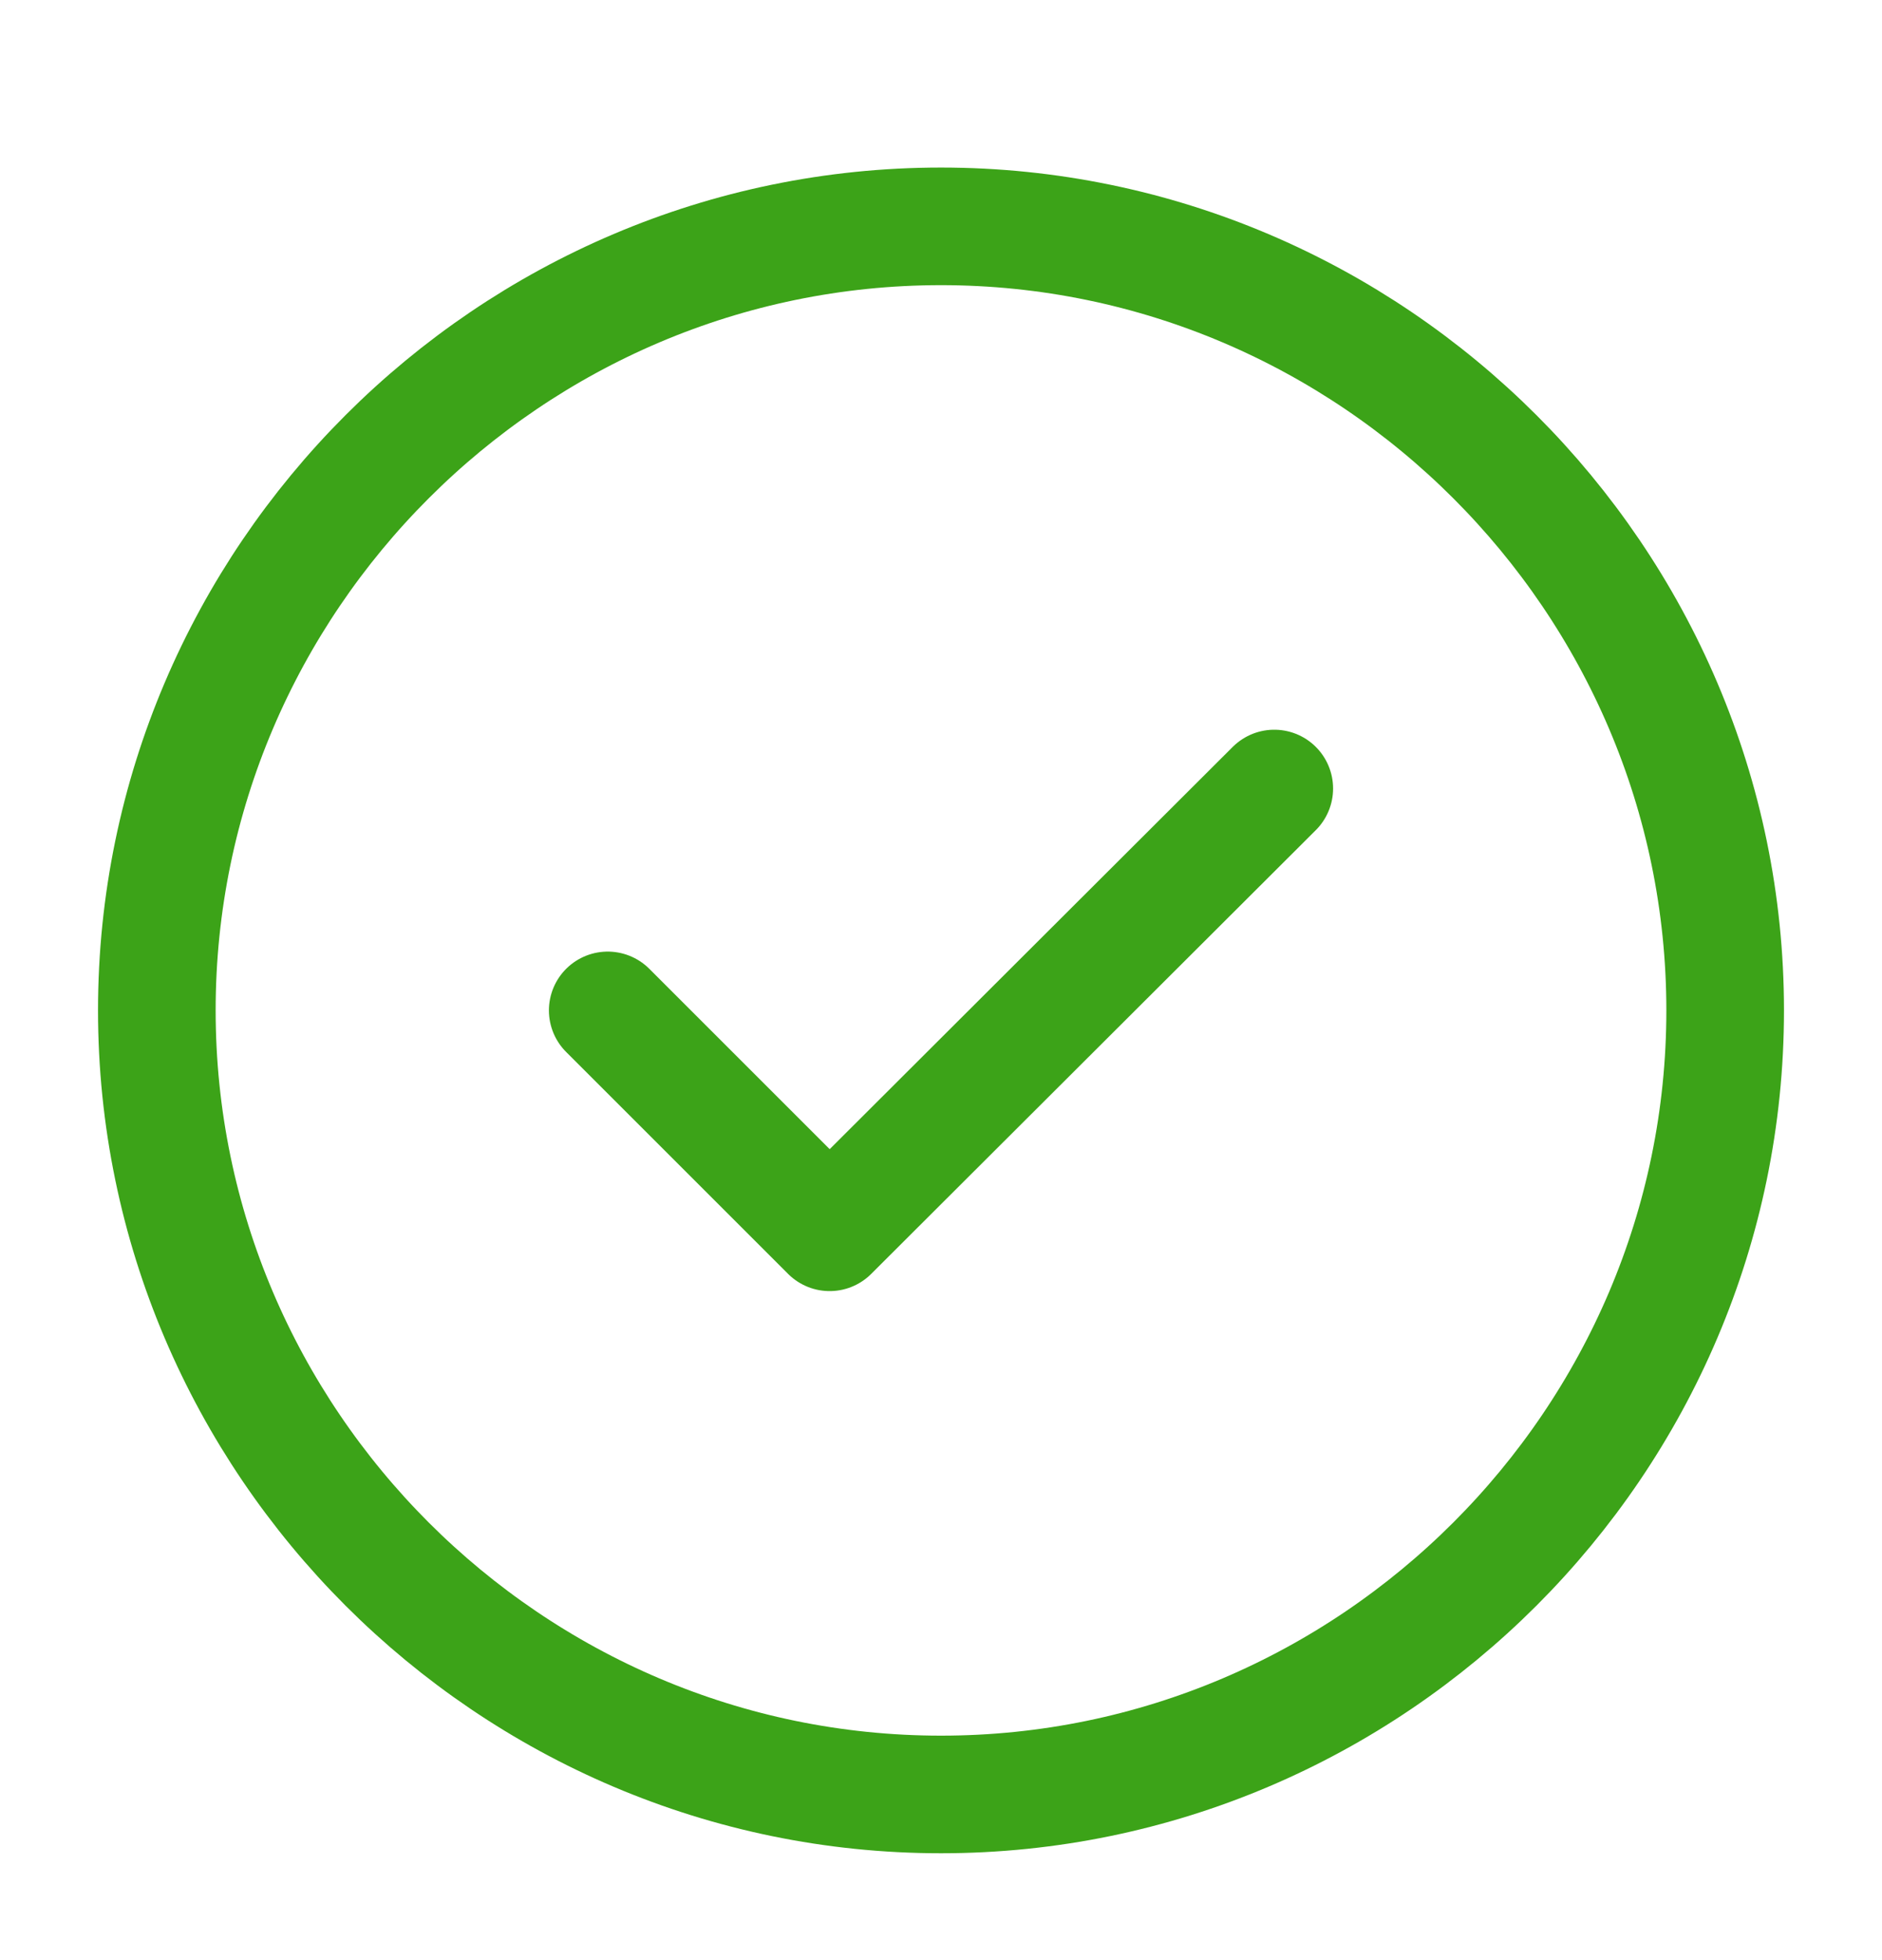 <svg width="24" height="25" viewBox="0 0 24 25" fill="none" xmlns="http://www.w3.org/2000/svg">
<path d="M12 22.887C17.5 22.887 22 18.387 22 12.887C22 7.387 17.5 2.887 12 2.887C6.5 2.887 2 7.387 2 12.887C2 18.387 6.5 22.887 12 22.887Z" stroke="#3CA318" stroke-width="1.5" stroke-linecap="round" stroke-linejoin="round"/>
<path d="M7.75 12.887L10.58 15.717L16.25 10.057" stroke="#3CA318" stroke-width="1.5" stroke-linecap="round" stroke-linejoin="round"/>
</svg>
